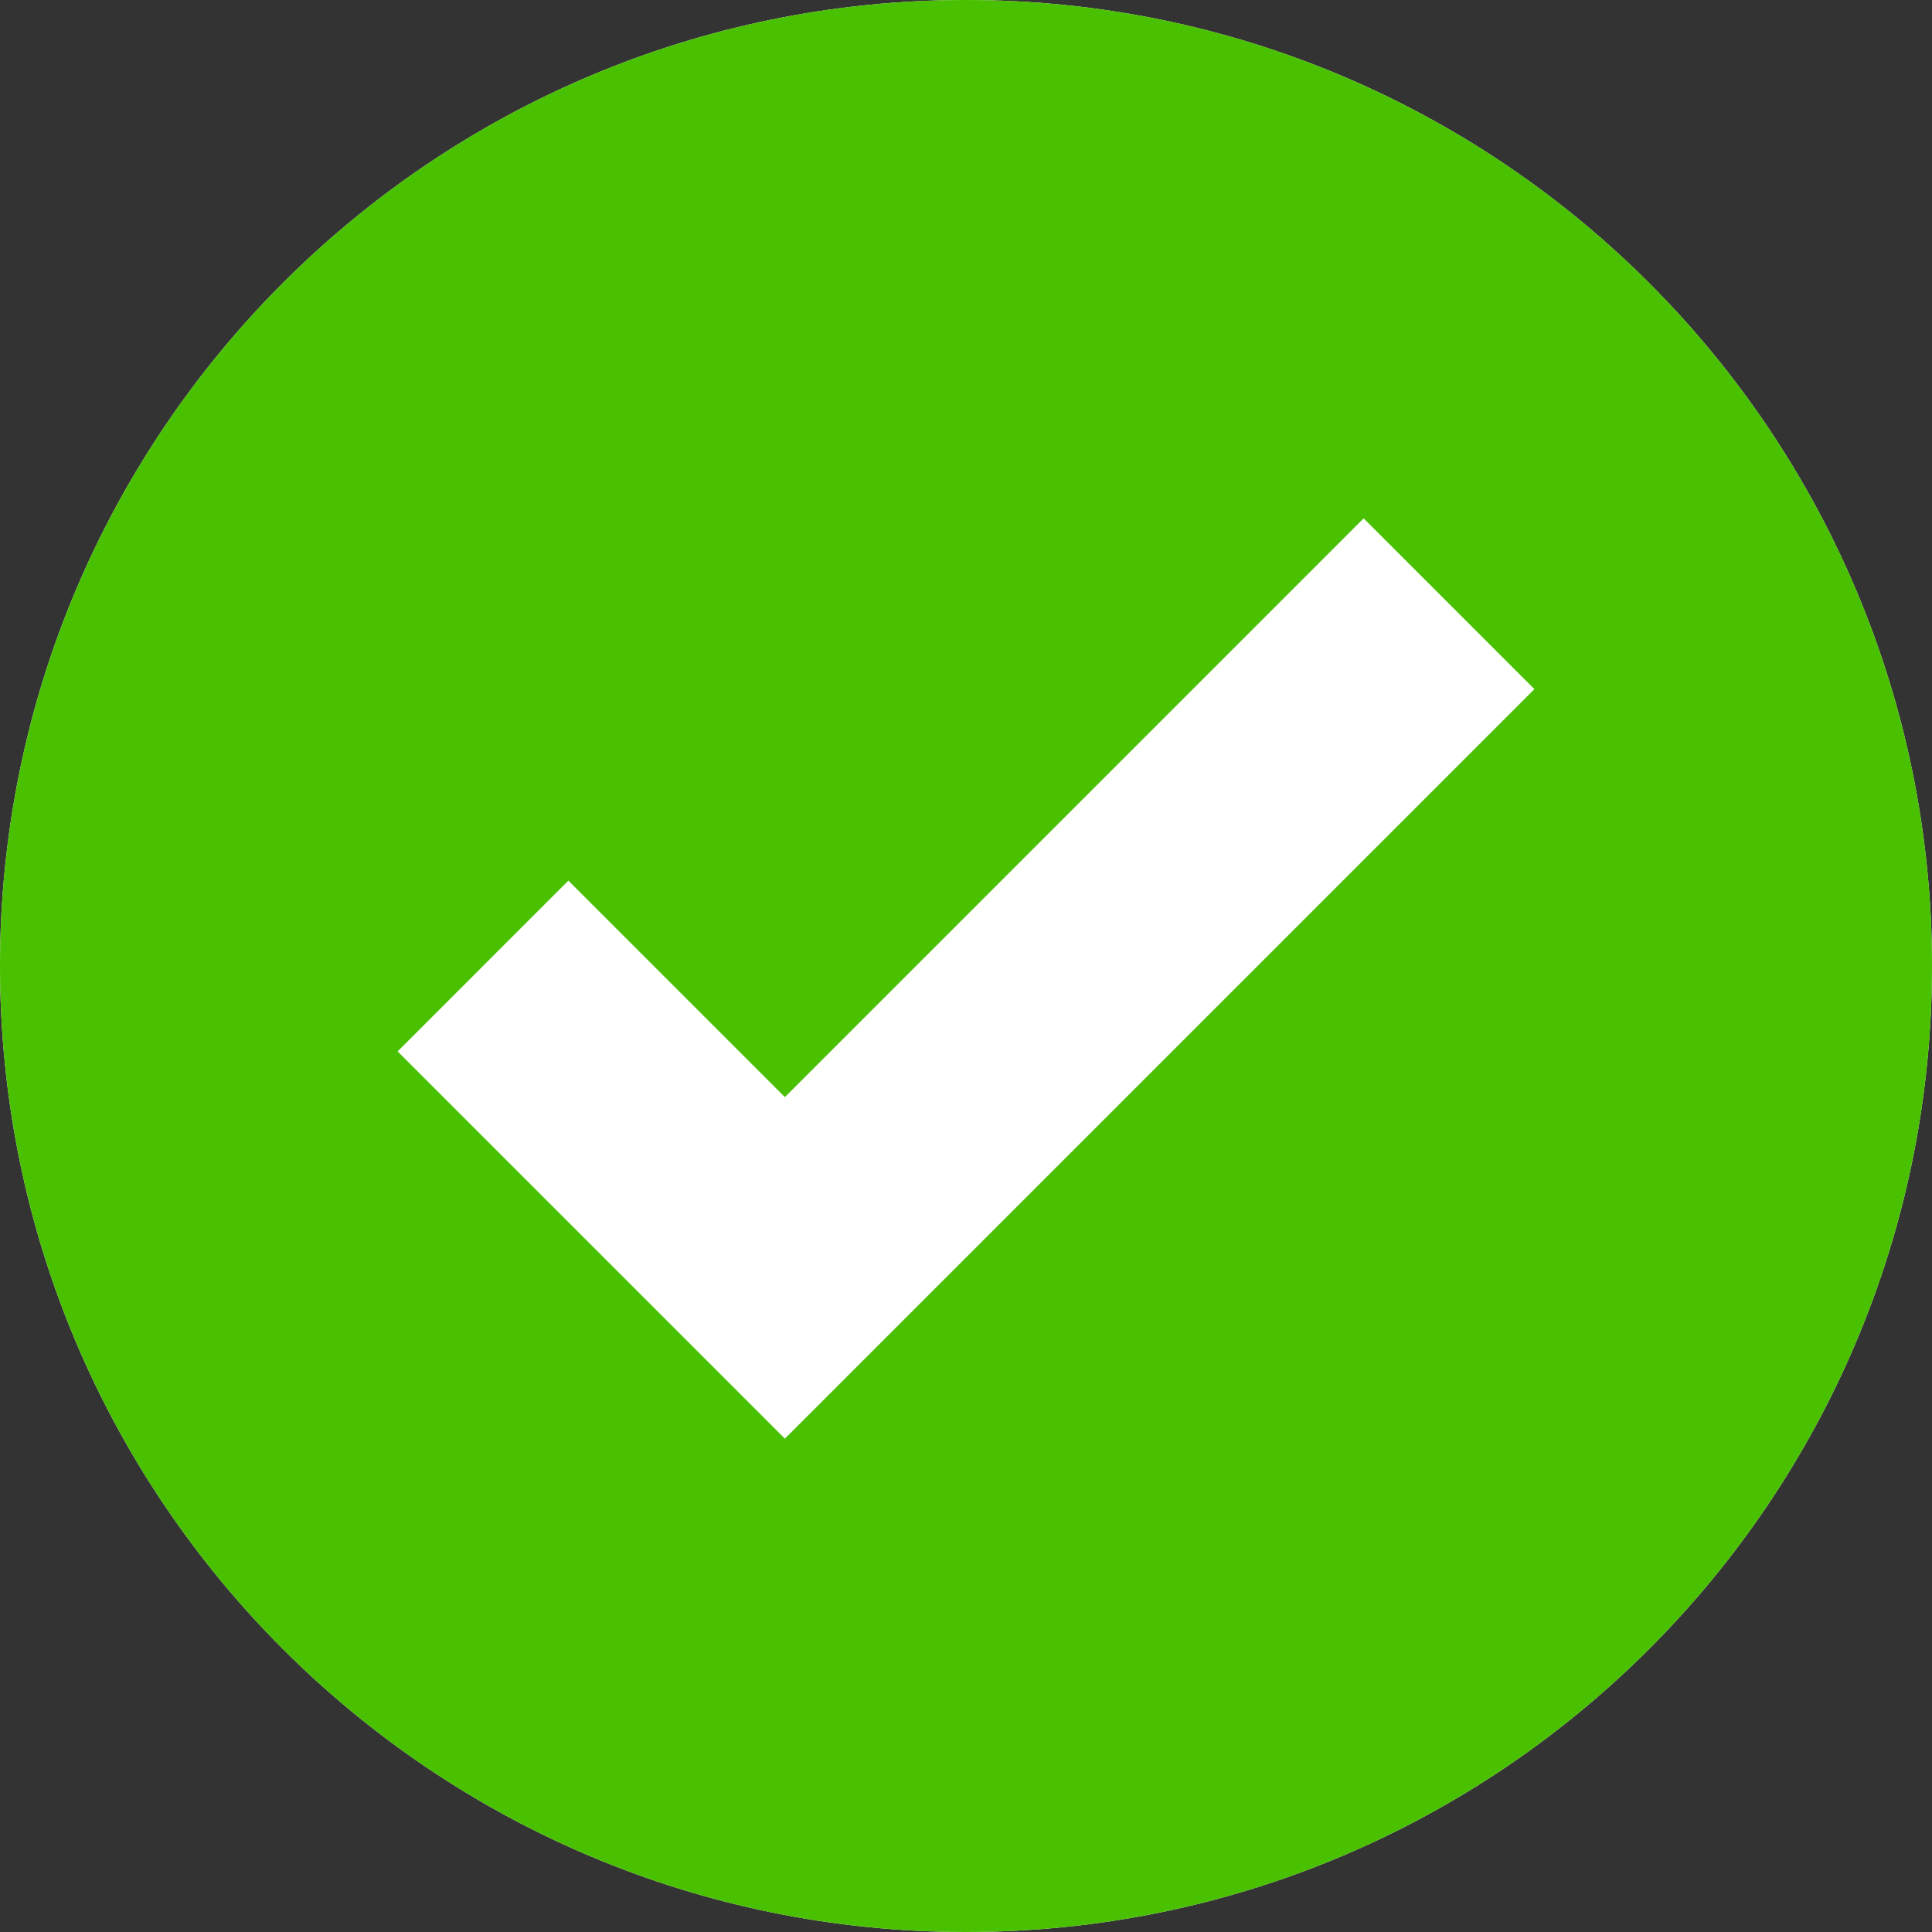 <svg width="800" height="800" viewBox="0 0 800 800" fill="none" xmlns="http://www.w3.org/2000/svg">
<rect x="0" y="0" width="800" height="800" fill="#333333" stroke="none"/>
<g clip-path="url(#clip0_94_486)">
<path d="M0 400C0 179.086 179.086 0 400 0C620.914 0 800 179.086 800 400C800 620.914 620.914 800 400 800C179.086 800 0 620.914 0 400Z" fill="white"/>
<path fill-rule="evenodd" clip-rule="evenodd" d="M400 800C620.915 800 800 620.915 800 400C800 179.086 620.915 0 400 0C179.086 0 0 179.086 0 400C0 620.915 179.086 800 400 800ZM635.355 285.355L564.645 214.645L325 454.289L235.355 364.645L164.645 435.356L325 595.71L635.355 285.355Z" fill="#49C000"/>
</g>
<defs>
<clipPath id="clip0_94_486">
<path d="M0 400C0 179.086 179.086 0 400 0C620.914 0 800 179.086 800 400C800 620.914 620.914 800 400 800C179.086 800 0 620.914 0 400Z" fill="white"/>
</clipPath>
</defs>
</svg>
